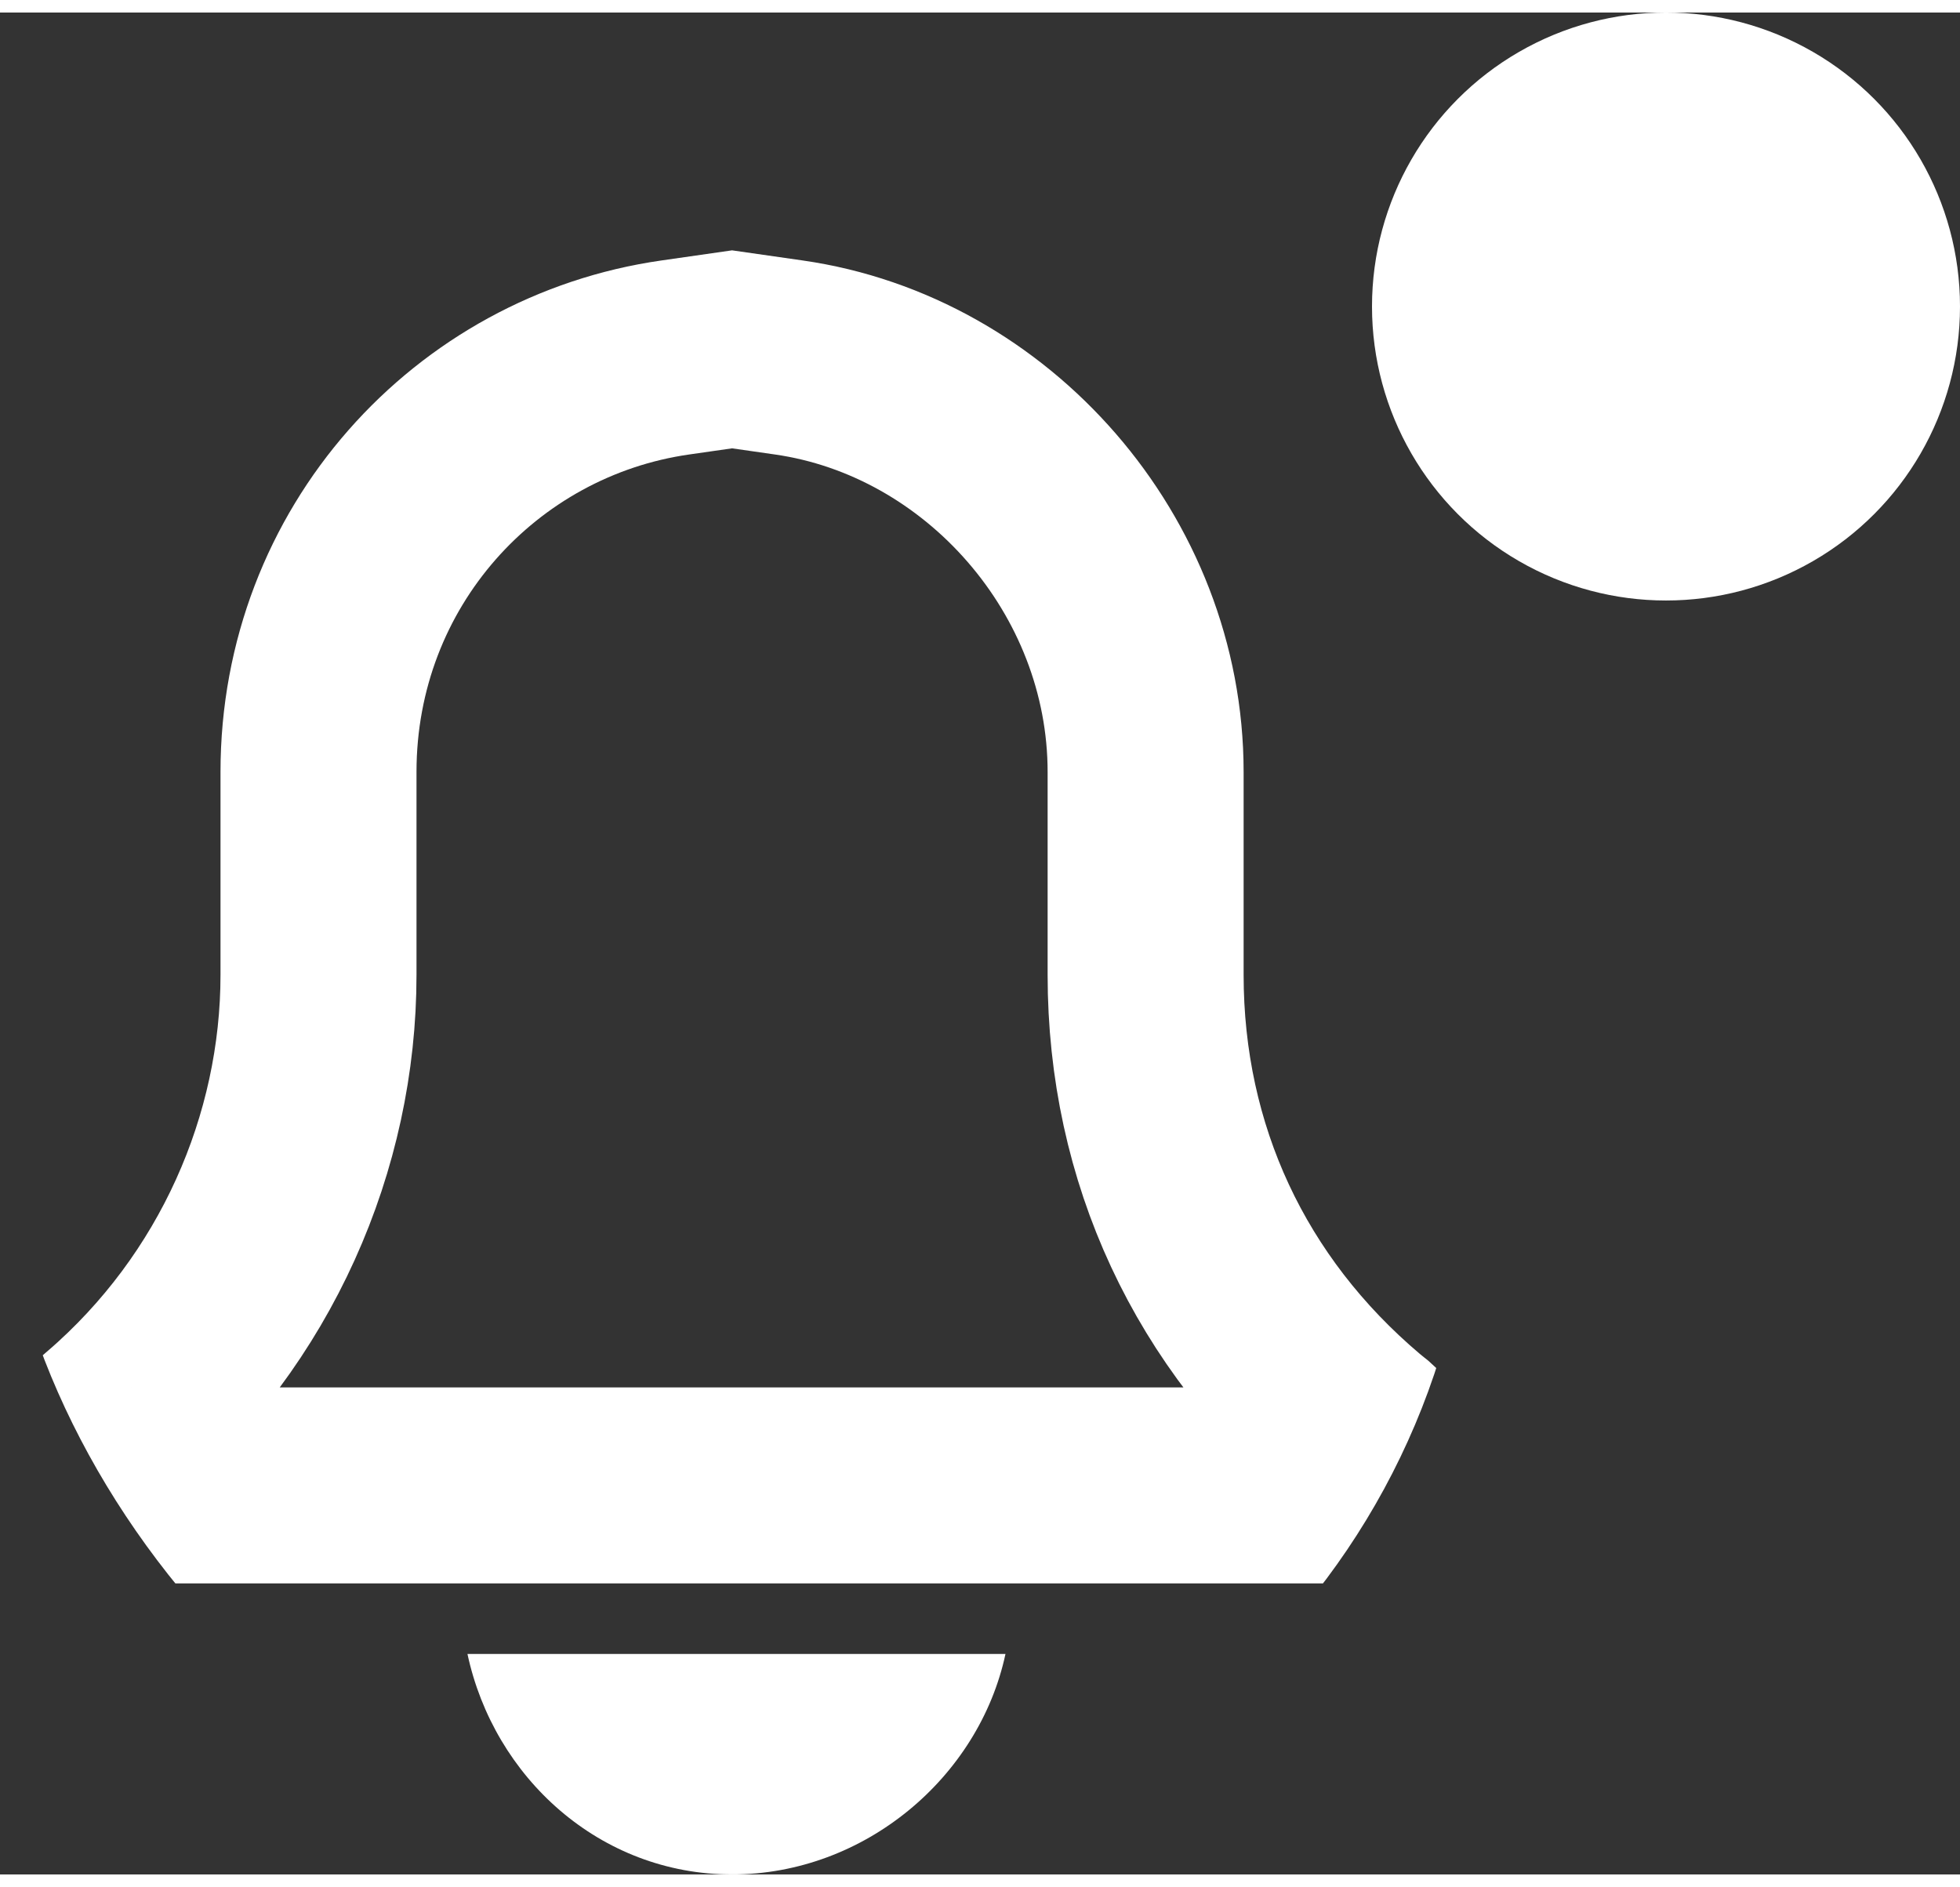 <svg width="25.26" height="24.32" viewBox="0 0 20 19" fill="none" xmlns="http://www.w3.org/2000/svg">
<rect x="0" y="0" width="20" height="19" fill="#333333" stroke="none"/>
<ellipse cx="17" cy="3" rx="3" ry="3" fill="white"/>
<g clip-path="url(#clip0_2264_7316)">
<path d="M13.844 14.453L13.867 14.472L13.89 14.49C13.984 14.56 14.052 14.65 14.102 14.774C14.053 14.909 13.906 15.03 13.77 15.03H1.35C1.182 15.03 1 14.848 1 14.68C1 14.647 1.024 14.54 1.135 14.42C2.51 13.236 3.25 11.53 3.25 9.82V7.75C3.25 5.558 4.853 3.811 6.891 3.52L7.47 3.437L8.049 3.52C10.076 3.81 11.69 5.638 11.69 7.75V9.82C11.69 11.646 12.451 13.275 13.844 14.453Z" stroke="white" stroke-width="2"/>
<path d="M7.47 19C8.82 19 9.99 18.01 10.26 16.75H4.77C5.04 18.01 6.12 19 7.47 19Z" fill="white"/>
</g>
<defs>
<clipPath id="clip0_2264_7316">
<rect y="1" width="15.03" height="18" rx="7.515" fill="white"/>
</clipPath>
</defs>
</svg>
